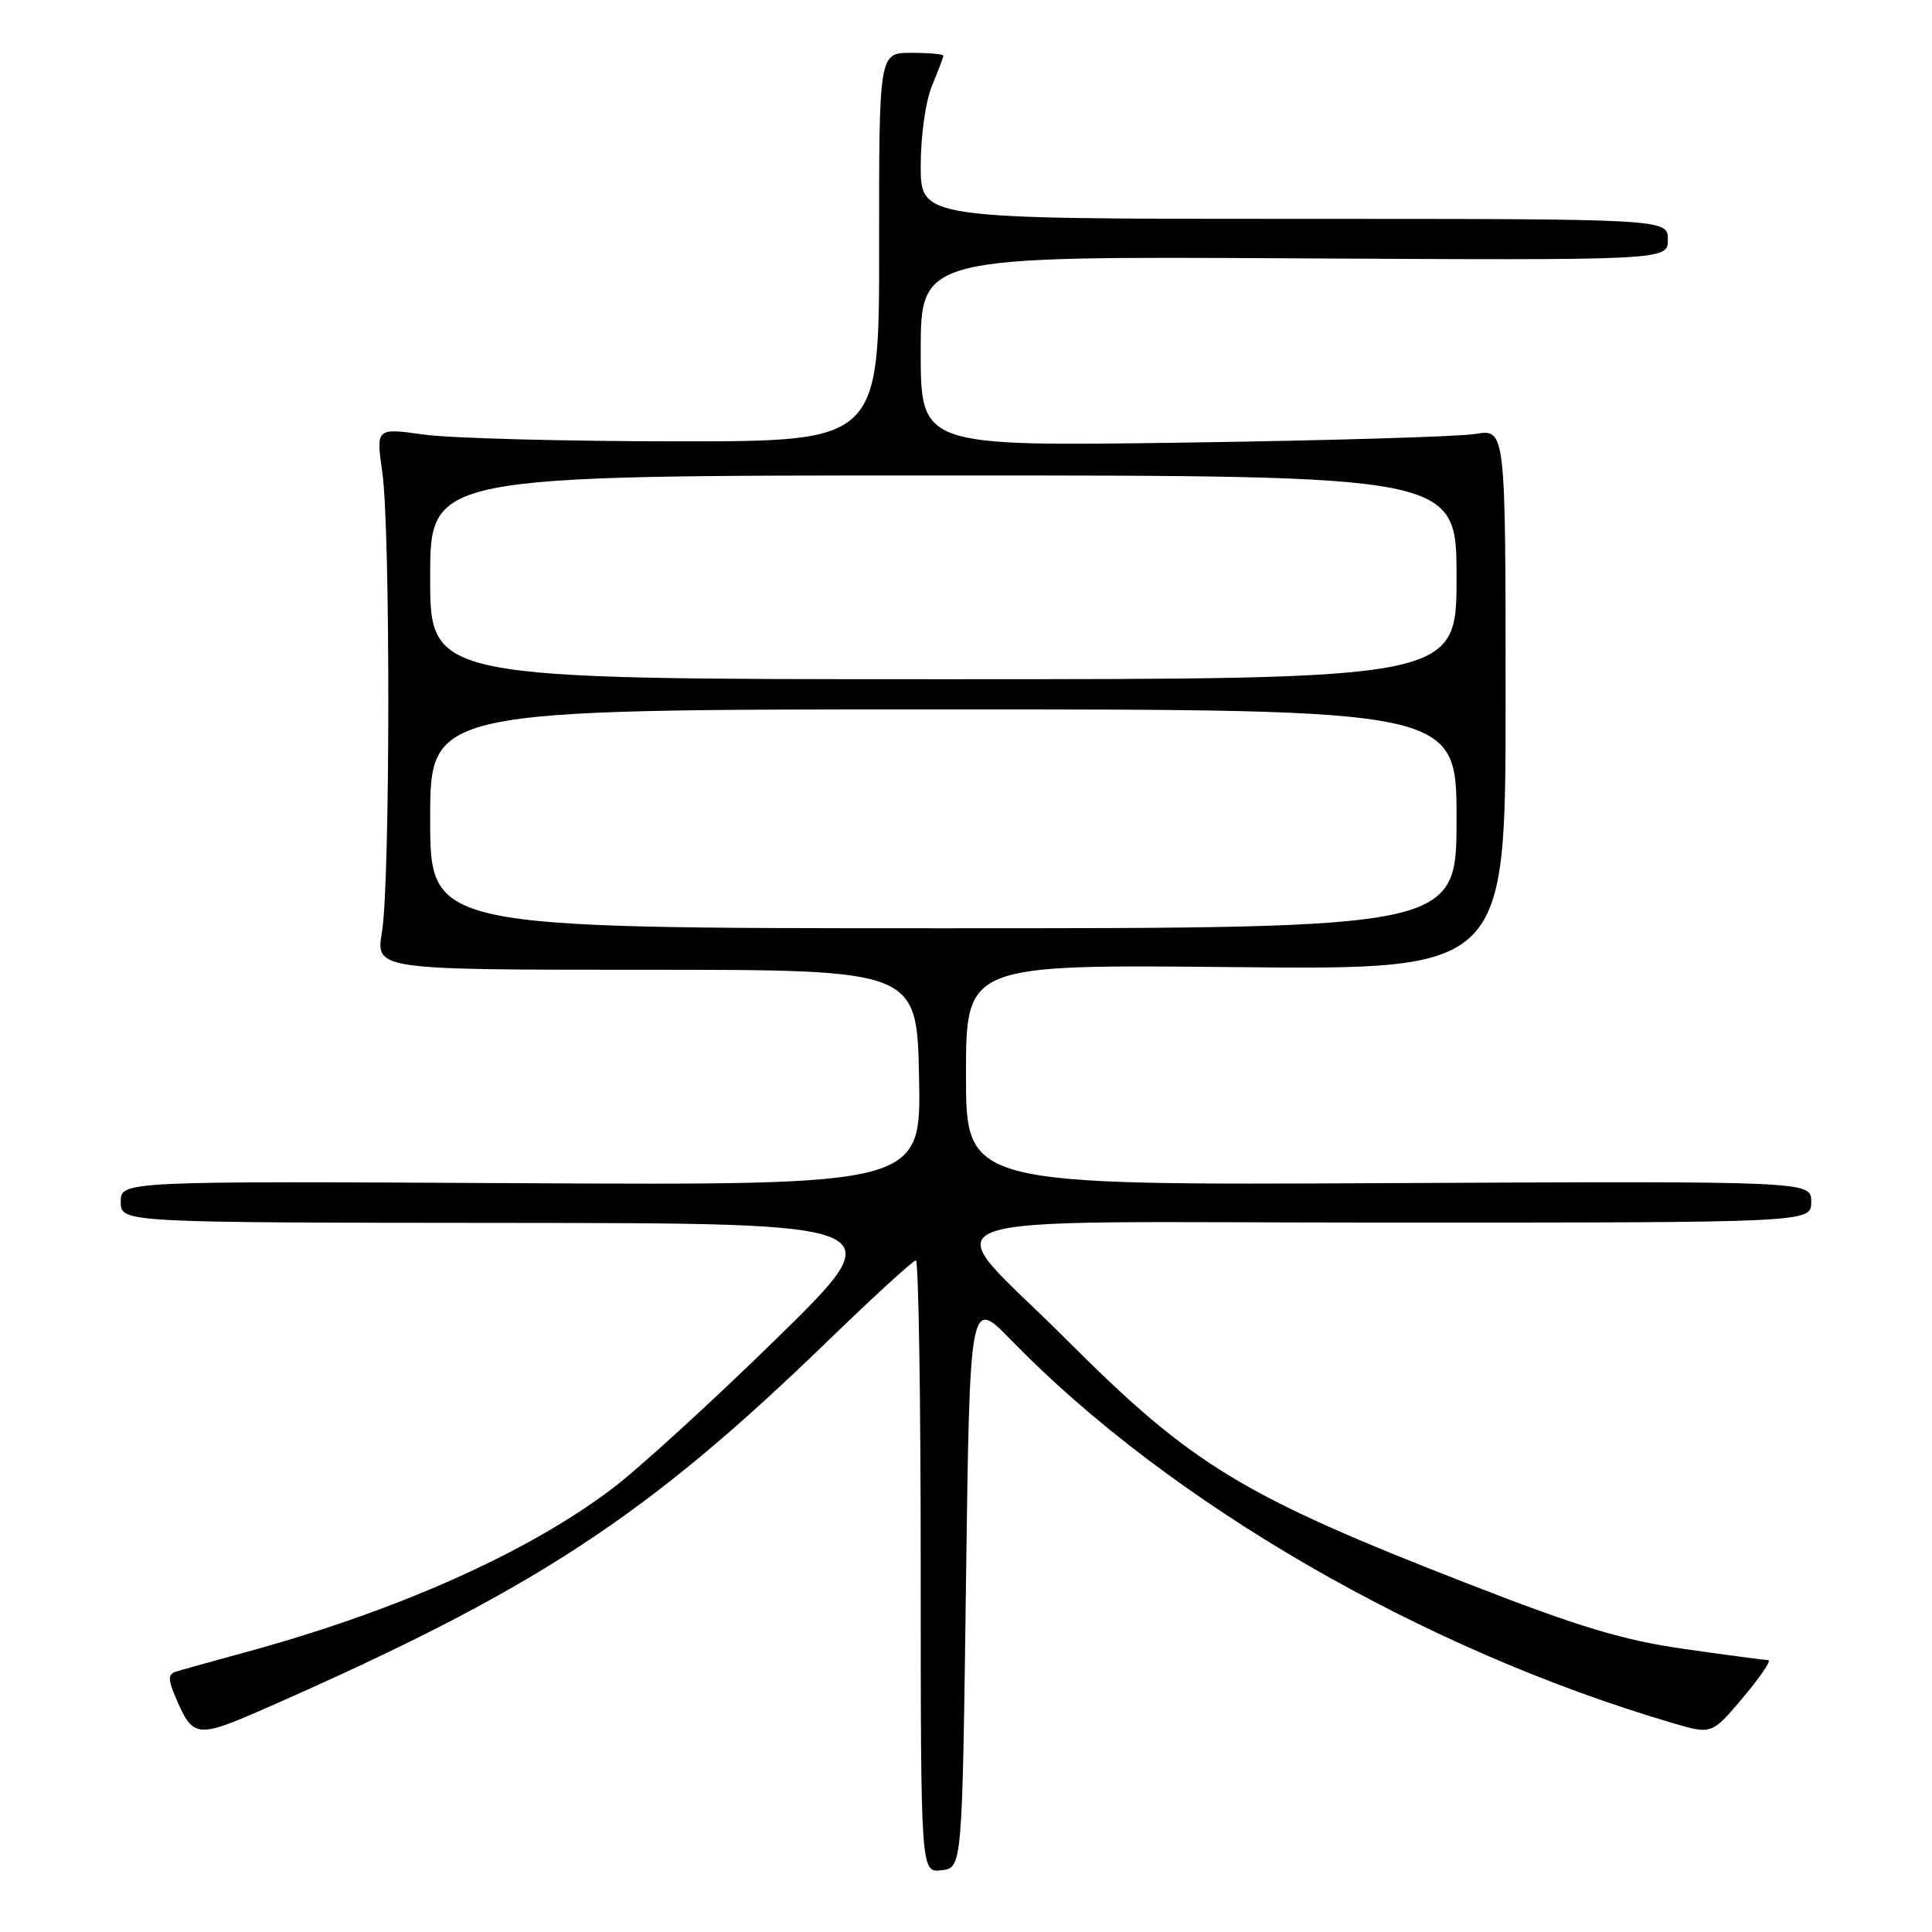 <?xml version="1.0" encoding="UTF-8" standalone="no"?>
<!DOCTYPE svg PUBLIC "-//W3C//DTD SVG 1.1//EN" "http://www.w3.org/Graphics/SVG/1.1/DTD/svg11.dtd" >
<svg xmlns="http://www.w3.org/2000/svg" xmlns:xlink="http://www.w3.org/1999/xlink" version="1.1" viewBox="0 0 256 256">
 <g >
 <path fill="currentColor"
d=" M 128.00 209.71 C 128.50 171.93 128.50 171.93 134.00 177.59 C 154.96 199.15 188.61 218.62 221.66 228.32 C 226.82 229.84 226.82 229.84 230.97 224.92 C 233.25 222.21 234.75 219.99 234.31 219.98 C 233.86 219.97 228.89 219.31 223.26 218.51 C 215.09 217.35 209.34 215.62 194.76 209.95 C 164.64 198.23 157.98 194.19 141.41 177.60 C 123.89 160.05 118.58 162.00 183.96 162.00 C 240.00 162.00 240.00 162.00 240.00 159.25 C 240.00 156.50 240.00 156.50 184.00 156.77 C 128.00 157.05 128.00 157.05 128.00 142.42 C 128.00 127.79 128.00 127.79 163.75 128.15 C 199.50 128.50 199.50 128.50 199.50 92.67 C 199.50 56.84 199.50 56.84 195.50 57.50 C 193.30 57.86 175.86 58.38 156.75 58.65 C 122.00 59.14 122.00 59.14 122.00 46.55 C 122.00 33.96 122.00 33.96 171.50 34.23 C 221.00 34.50 221.00 34.50 221.00 31.75 C 221.00 29.00 221.00 29.00 171.50 29.00 C 122.00 29.00 122.00 29.00 122.00 21.97 C 122.00 17.98 122.65 13.38 123.50 11.35 C 124.32 9.37 125.00 7.59 125.00 7.38 C 125.00 7.17 123.08 7.00 120.74 7.00 C 116.47 7.00 116.47 7.00 116.49 32.75 C 116.50 58.50 116.50 58.50 89.50 58.48 C 74.65 58.47 59.65 58.07 56.16 57.58 C 49.82 56.70 49.82 56.70 50.66 62.60 C 51.74 70.19 51.71 116.95 50.61 123.50 C 49.78 128.50 49.78 128.50 85.64 128.50 C 121.50 128.50 121.50 128.50 121.78 142.78 C 122.06 157.05 122.06 157.05 69.03 156.78 C 16.00 156.50 16.00 156.50 16.00 159.25 C 16.00 162.00 16.00 162.00 67.25 162.04 C 118.50 162.08 118.50 162.08 102.98 177.29 C 94.44 185.65 84.54 194.69 80.98 197.36 C 69.68 205.85 52.50 213.49 32.50 218.94 C 28.10 220.14 23.94 221.30 23.26 221.52 C 22.28 221.84 22.27 222.54 23.19 224.72 C 25.59 230.39 25.93 230.43 35.64 226.16 C 70.87 210.65 85.58 201.03 109.61 177.76 C 115.72 171.84 121.01 167.00 121.36 167.00 C 121.71 167.00 122.00 185.25 122.00 207.57 C 122.00 248.13 122.00 248.13 124.75 247.82 C 127.50 247.50 127.50 247.50 128.00 209.71 Z  M 57.00 108.50 C 57.00 94.00 57.00 94.00 125.00 94.00 C 193.00 94.00 193.00 94.00 193.00 108.50 C 193.00 123.00 193.00 123.00 125.00 123.00 C 57.00 123.00 57.00 123.00 57.00 108.50 Z  M 57.00 76.50 C 57.00 63.00 57.00 63.00 125.00 63.00 C 193.00 63.00 193.00 63.00 193.00 76.50 C 193.00 90.00 193.00 90.00 125.00 90.00 C 57.00 90.00 57.00 90.00 57.00 76.50 Z "/>
</g>
</svg>